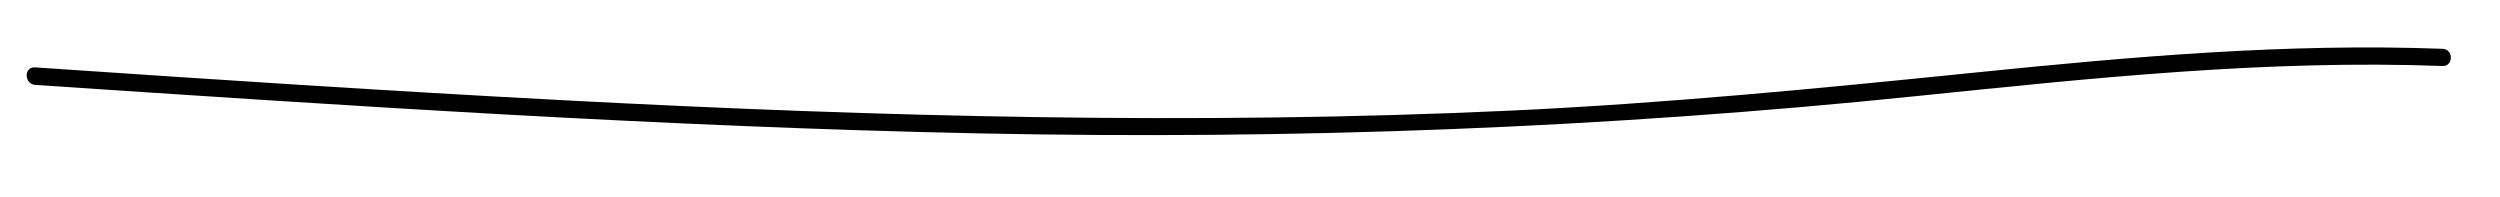 <svg id="图层_1" x="0px" y="0px"
	 viewBox="0 0 727.3 57.4">
<g>
	<g>
		<path d="M10.2,24.7c91.4,6.1,182.8,12.2,274.4,14.1c91.5,1.9,182.5-1.5,273.5-10.9c50.7-5.2,101.5-10.6,152.5-8.7
			c3.2,0.1,3.2-4.9,0-5c-45.4-1.7-90.7,2.3-135.9,6.9c-45.2,4.6-90.3,9-135.6,11.1c-91.4,4.2-183,1.8-274.4-3
			c-51.5-2.7-103-6.1-154.5-9.6C6.9,19.4,7,24.4,10.2,24.7L10.2,24.7z"/>
	</g>
</g>
</svg>
